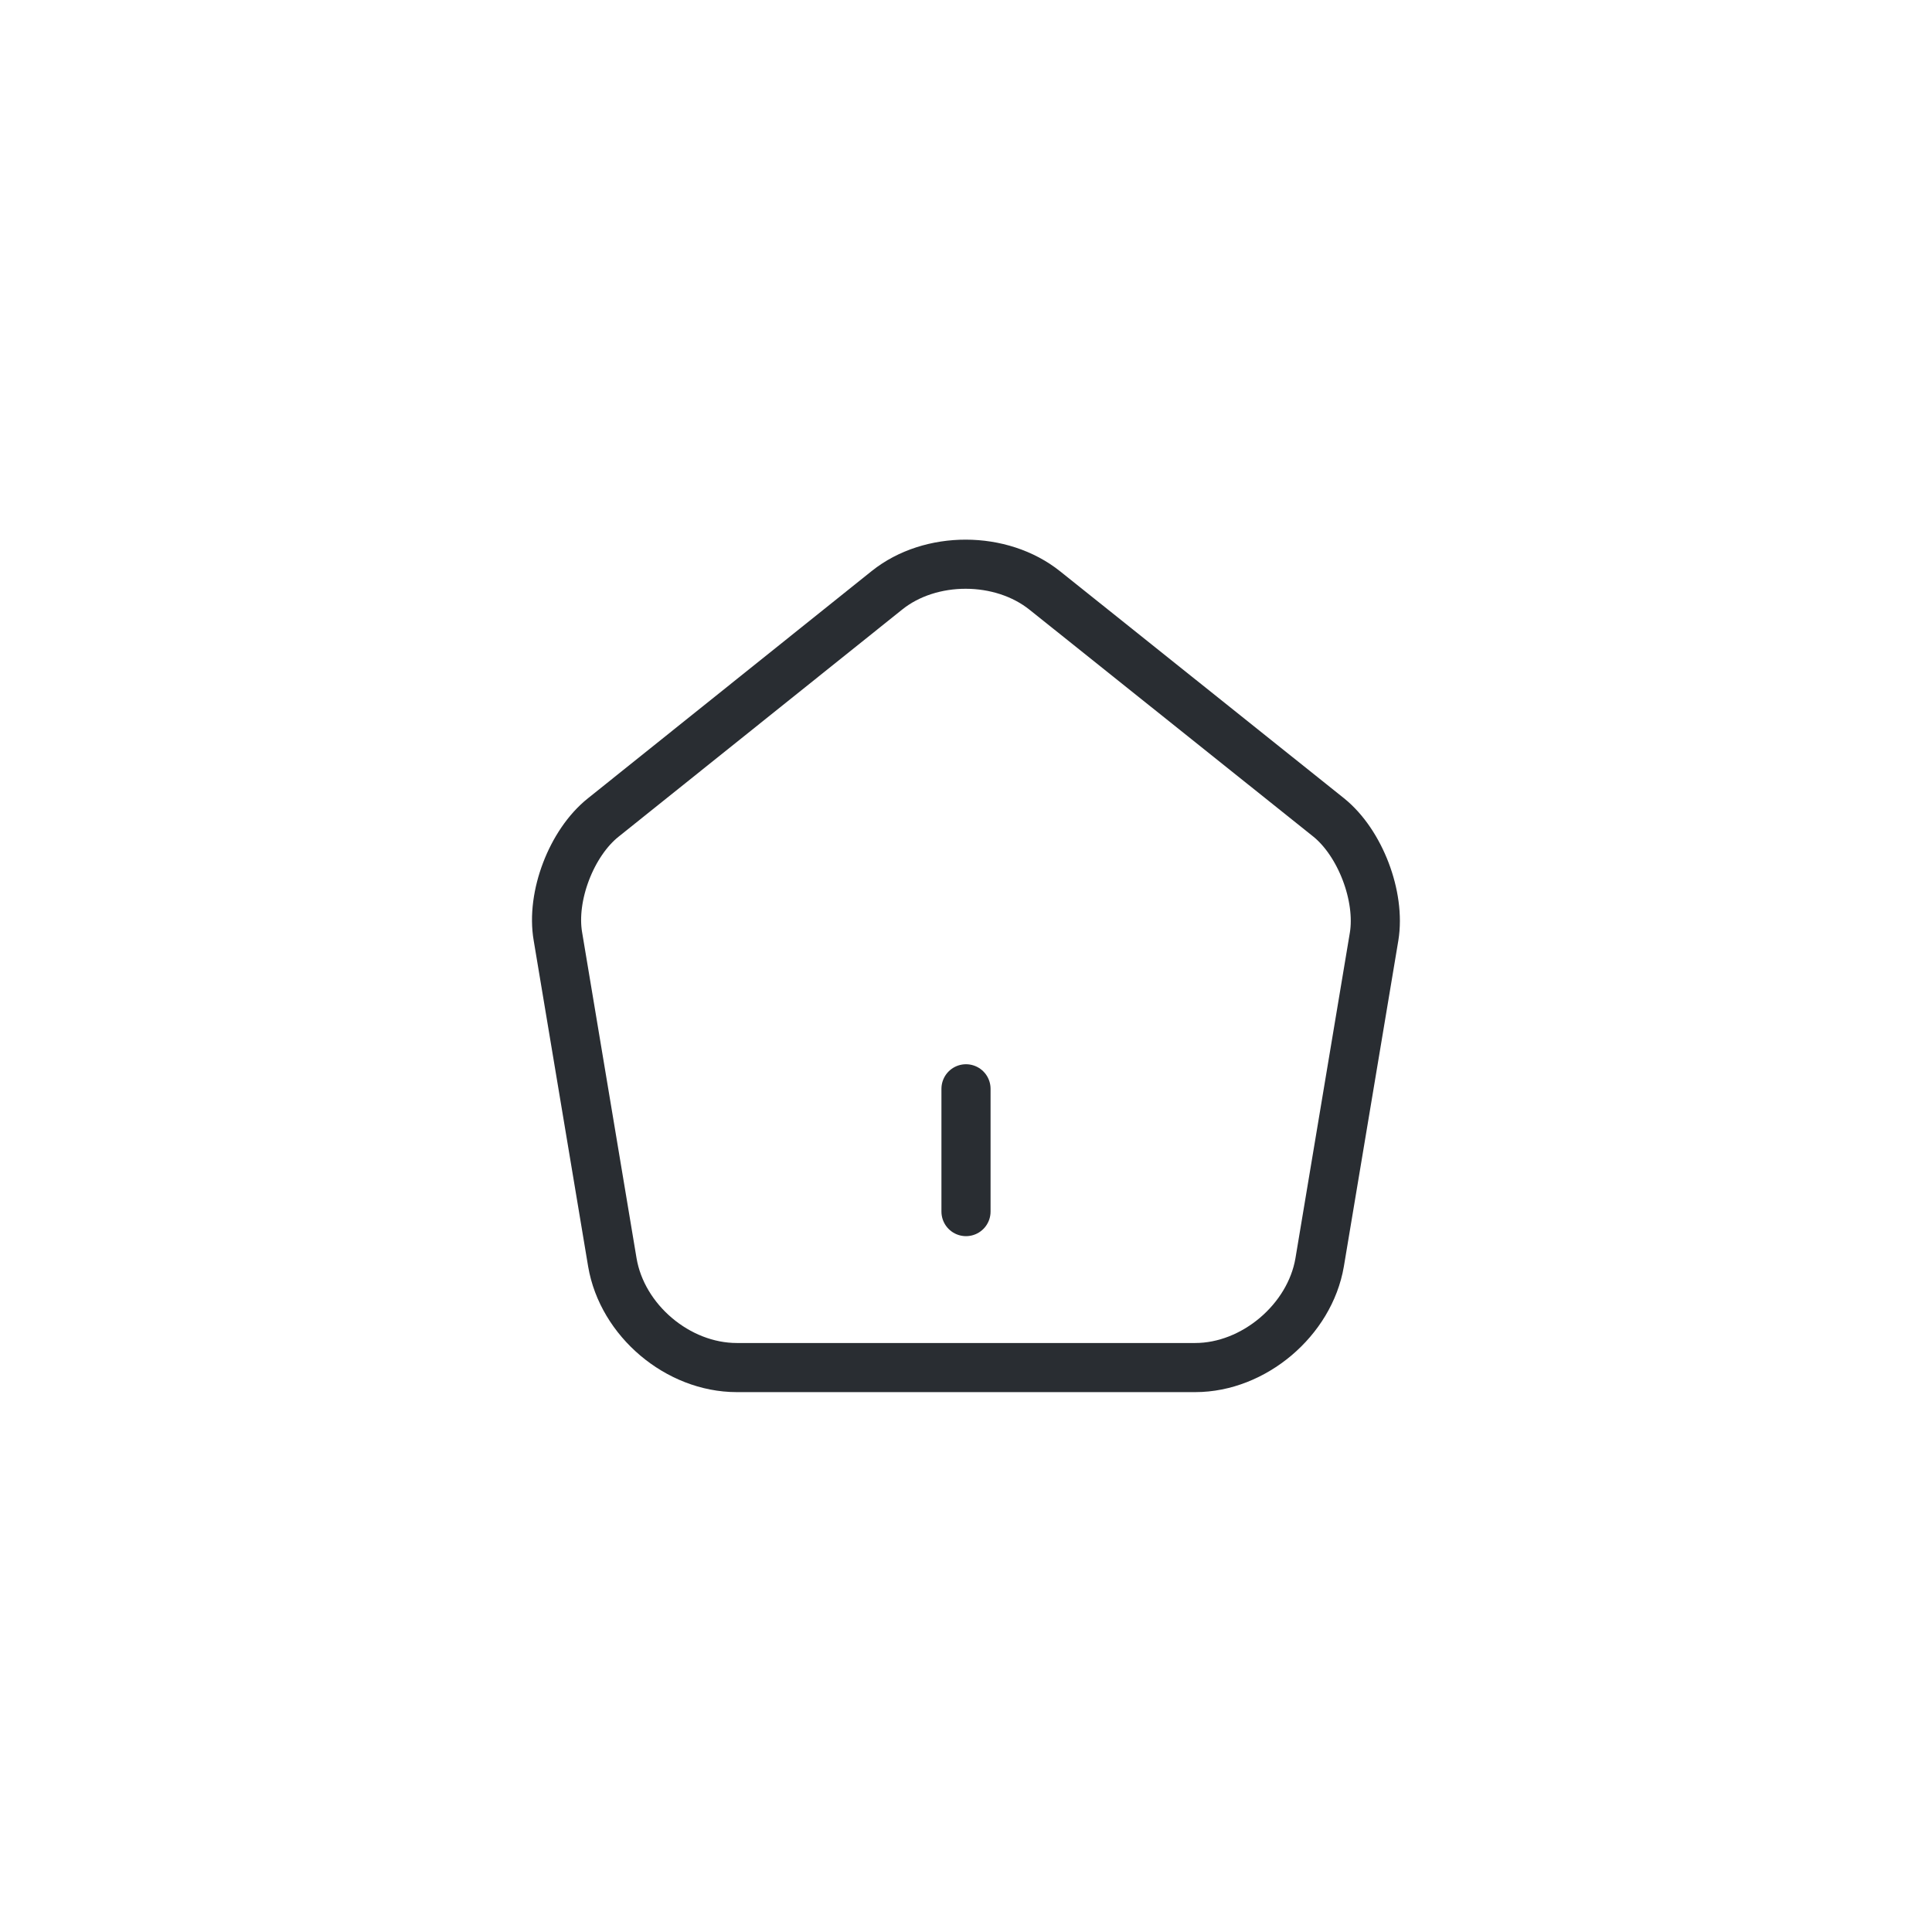 <svg width="59" height="59" viewBox="0 0 59 59" fill="none" xmlns="http://www.w3.org/2000/svg">
<g filter="url(#filter0_d_18_2142)">
<circle cx="29.5" cy="29.5" r="22.5" fill="white"/>
</g>
<path d="M29.5 37V33.25" stroke="#292D32" stroke-width="1.5" stroke-linecap="round" stroke-linejoin="round"/>
<path d="M27.088 18.025L18.425 24.963C17.45 25.738 16.825 27.375 17.038 28.6L18.7 38.55C19 40.325 20.7 41.763 22.5 41.763H36.5C38.288 41.763 40 40.313 40.3 38.55L41.963 28.6C42.163 27.375 41.538 25.738 40.575 24.963L31.913 18.038C30.575 16.963 28.413 16.963 27.088 18.025Z" stroke="#292D32" stroke-width="1.5" stroke-linecap="round" stroke-linejoin="round"/>
<defs>
<filter id="filter0_d_18_2142" x="0" y="0" width="59" height="59" filterUnits="userSpaceOnUse" color-interpolation-filters="sRGB">
<feFlood flood-opacity="0" result="BackgroundImageFix"/>
<feColorMatrix in="SourceAlpha" type="matrix" values="0 0 0 0 0 0 0 0 0 0 0 0 0 0 0 0 0 0 127 0" result="hardAlpha"/>
<feOffset/>
<feGaussianBlur stdDeviation="3.5"/>
<feComposite in2="hardAlpha" operator="out"/>
<feColorMatrix type="matrix" values="0 0 0 0 0 0 0 0 0 0 0 0 0 0 0 0 0 0 0.25 0"/>
<feBlend mode="normal" in2="BackgroundImageFix" result="effect1_dropShadow_18_2142"/>
<feBlend mode="normal" in="SourceGraphic" in2="effect1_dropShadow_18_2142" result="shape"/>
</filter>
</defs>
</svg>
